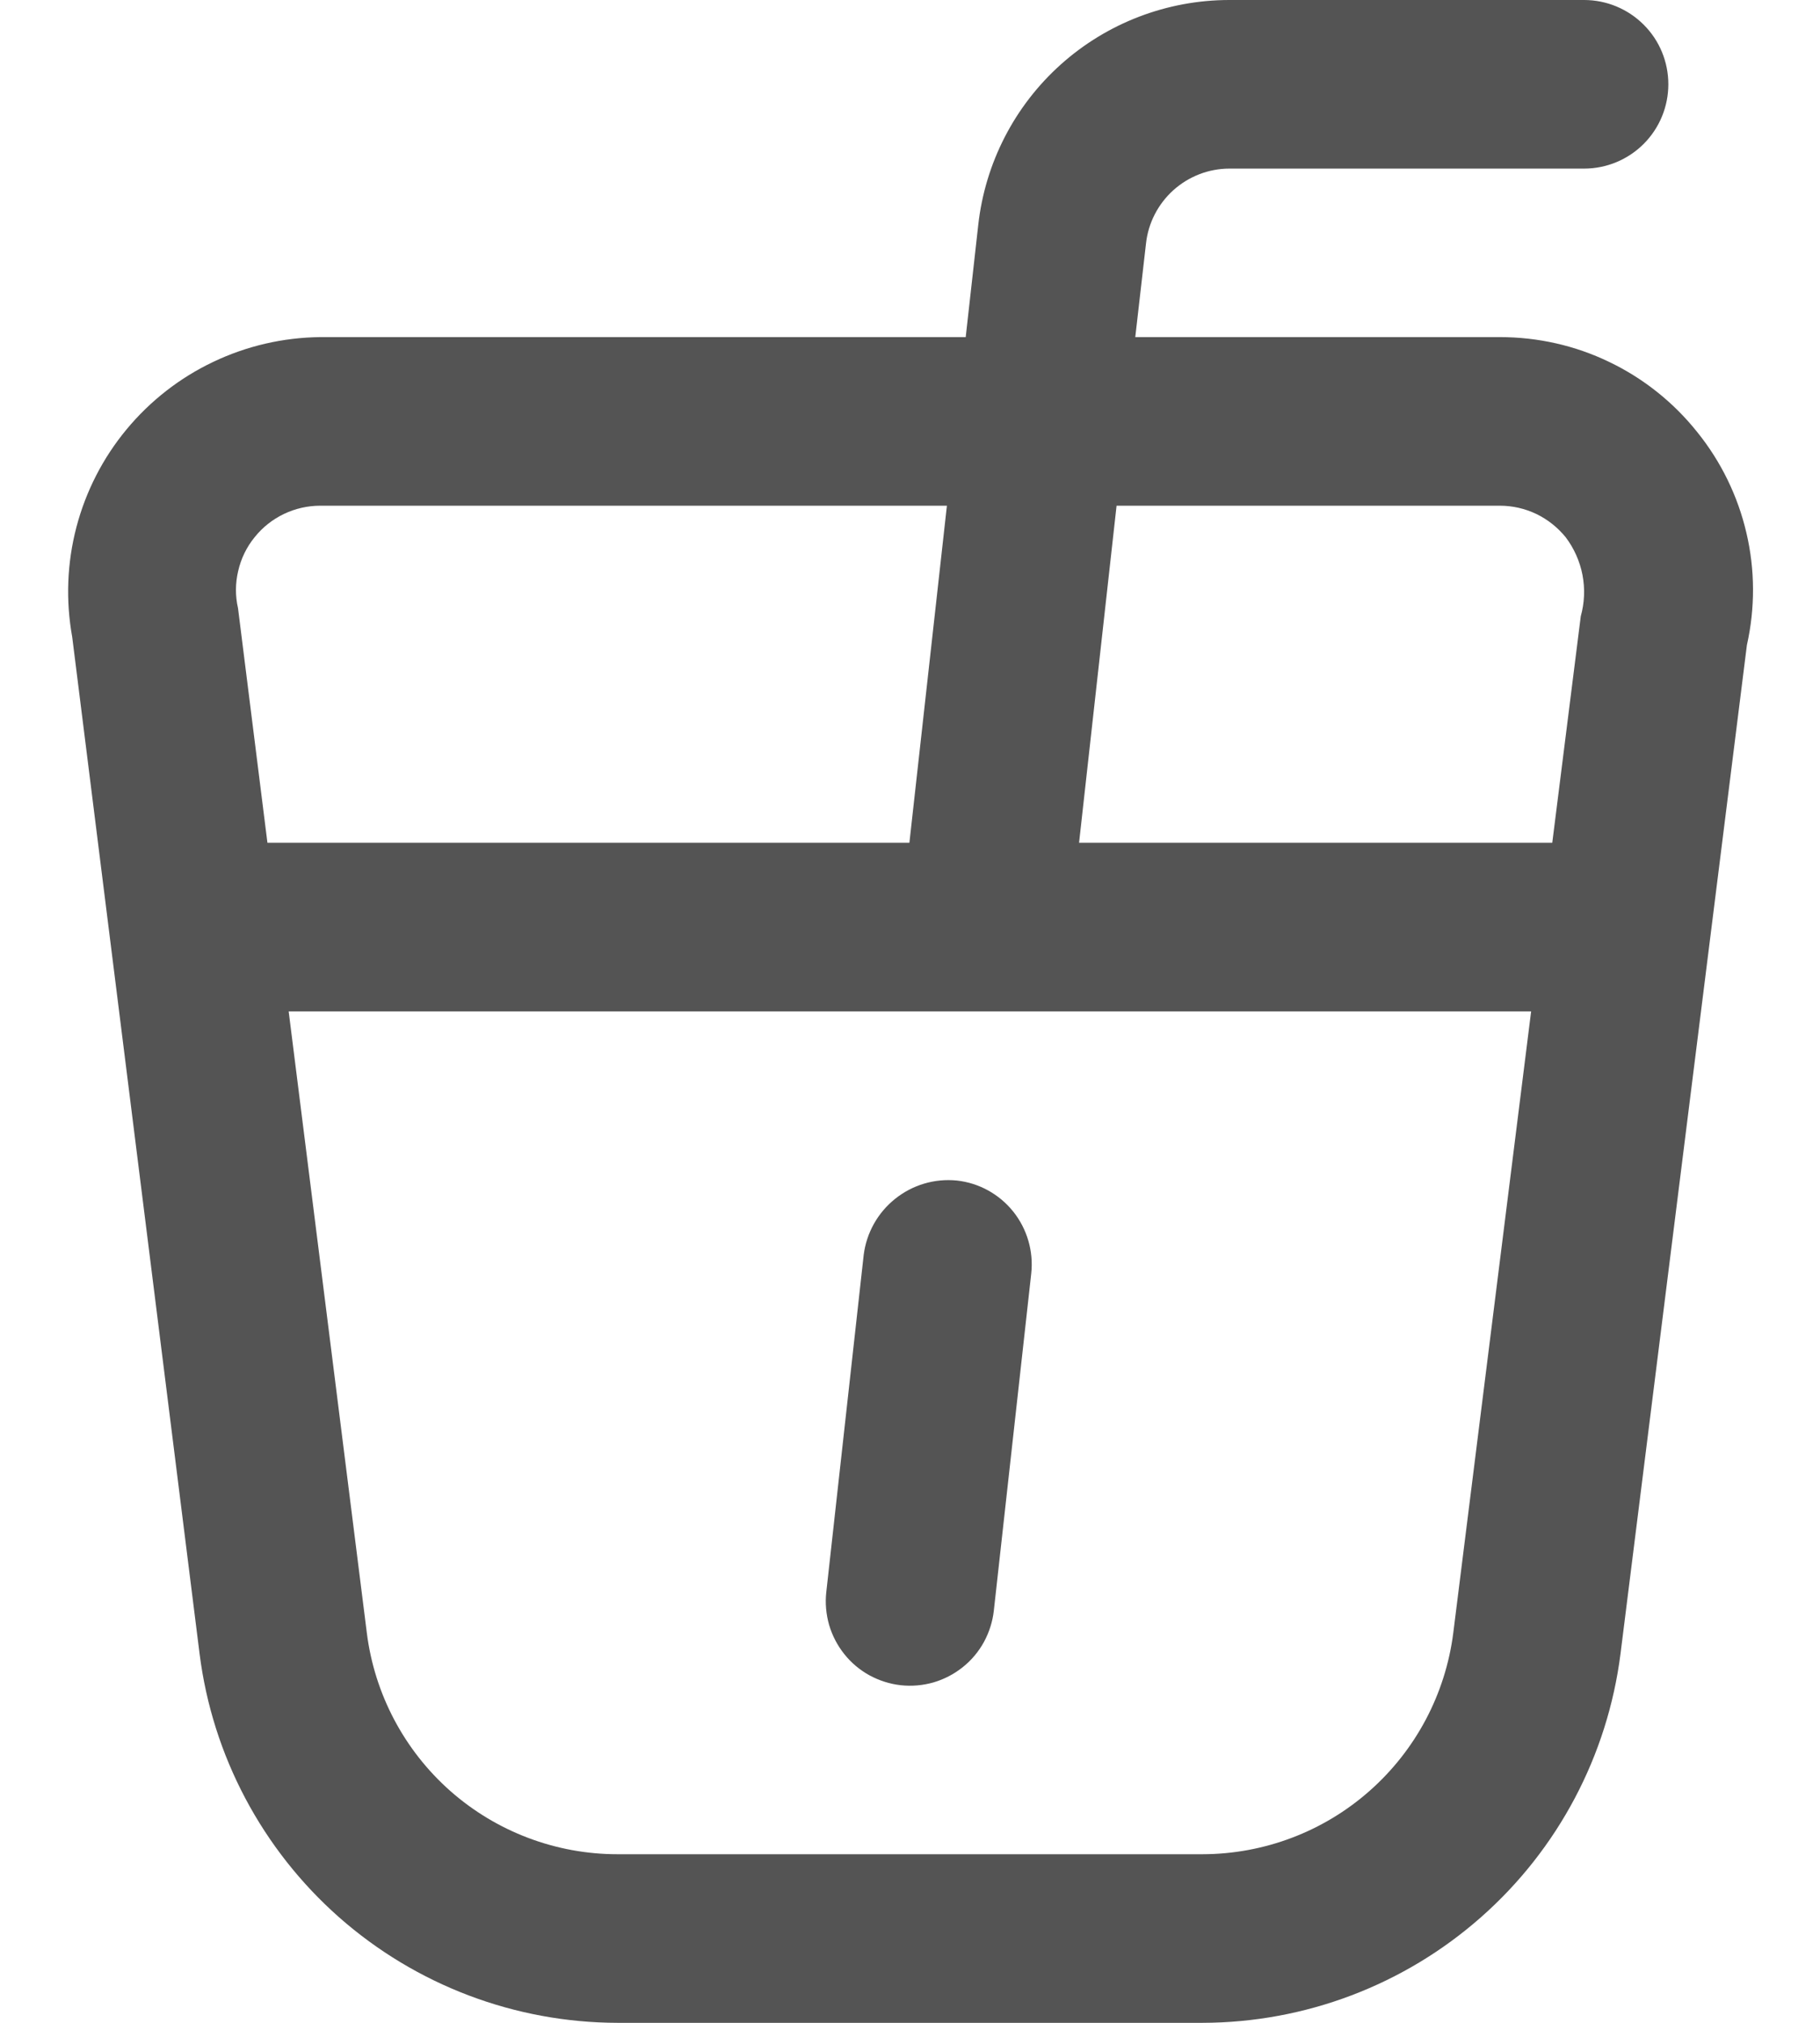 <svg width="18" height="20" viewBox="0 0 18 20" fill="none" xmlns="http://www.w3.org/2000/svg">
<path d="M16.785 4.271C16.551 3.978 16.254 3.741 15.916 3.579C15.579 3.416 15.209 3.333 14.834 3.333H11.228L11.334 2.408C11.356 2.205 11.453 2.017 11.605 1.88C11.757 1.744 11.954 1.667 12.159 1.667H15.667C15.888 1.667 16.1 1.579 16.256 1.423C16.413 1.266 16.5 1.054 16.5 0.833C16.5 0.612 16.413 0.4 16.256 0.244C16.1 0.088 15.888 0 15.667 0L12.159 0C11.544 0 10.95 0.227 10.492 0.637C10.033 1.048 9.743 1.613 9.675 2.224L9.551 3.333H3.167C2.801 3.337 2.44 3.42 2.109 3.578C1.778 3.735 1.486 3.963 1.252 4.245C1.018 4.527 0.849 4.857 0.756 5.211C0.663 5.566 0.649 5.936 0.714 6.297L1.974 16.352C2.101 17.358 2.592 18.284 3.353 18.956C4.114 19.627 5.093 19.998 6.108 20H11.892C12.907 19.998 13.887 19.627 14.648 18.955C15.409 18.284 15.899 17.358 16.027 16.351L17.277 6.378C17.359 6.012 17.358 5.633 17.272 5.268C17.187 4.903 17.02 4.562 16.785 4.271ZM14.834 5C14.959 5 15.082 5.028 15.195 5.082C15.307 5.136 15.406 5.215 15.485 5.312C15.568 5.422 15.625 5.55 15.651 5.685C15.677 5.821 15.671 5.961 15.634 6.093L15.352 8.333H10.672L11.043 5H14.834ZM2.518 5.312C2.596 5.214 2.695 5.136 2.807 5.082C2.92 5.028 3.043 5 3.167 5H9.365L8.994 8.333H2.645L2.354 6.013C2.326 5.892 2.327 5.765 2.356 5.644C2.384 5.522 2.439 5.409 2.518 5.312ZM14.373 16.145C14.296 16.749 14.002 17.304 13.545 17.707C13.089 18.11 12.501 18.332 11.892 18.333H6.108C5.499 18.333 4.911 18.111 4.454 17.708C3.998 17.305 3.704 16.749 3.628 16.145L2.855 10H15.143L14.373 16.145ZM10.199 12.592L9.829 15.925C9.817 16.034 9.783 16.139 9.731 16.235C9.678 16.331 9.607 16.416 9.521 16.484C9.436 16.552 9.338 16.603 9.233 16.634C9.128 16.664 9.018 16.674 8.909 16.662C8.8 16.65 8.695 16.616 8.599 16.564C8.503 16.511 8.418 16.44 8.35 16.354C8.282 16.269 8.231 16.171 8.2 16.066C8.17 15.96 8.16 15.85 8.172 15.742L8.542 12.408C8.569 12.19 8.681 11.99 8.853 11.853C9.025 11.715 9.244 11.65 9.463 11.672C9.683 11.696 9.883 11.807 10.021 11.979C10.159 12.152 10.223 12.372 10.199 12.592Z" fill="#545454"/>
</svg>
